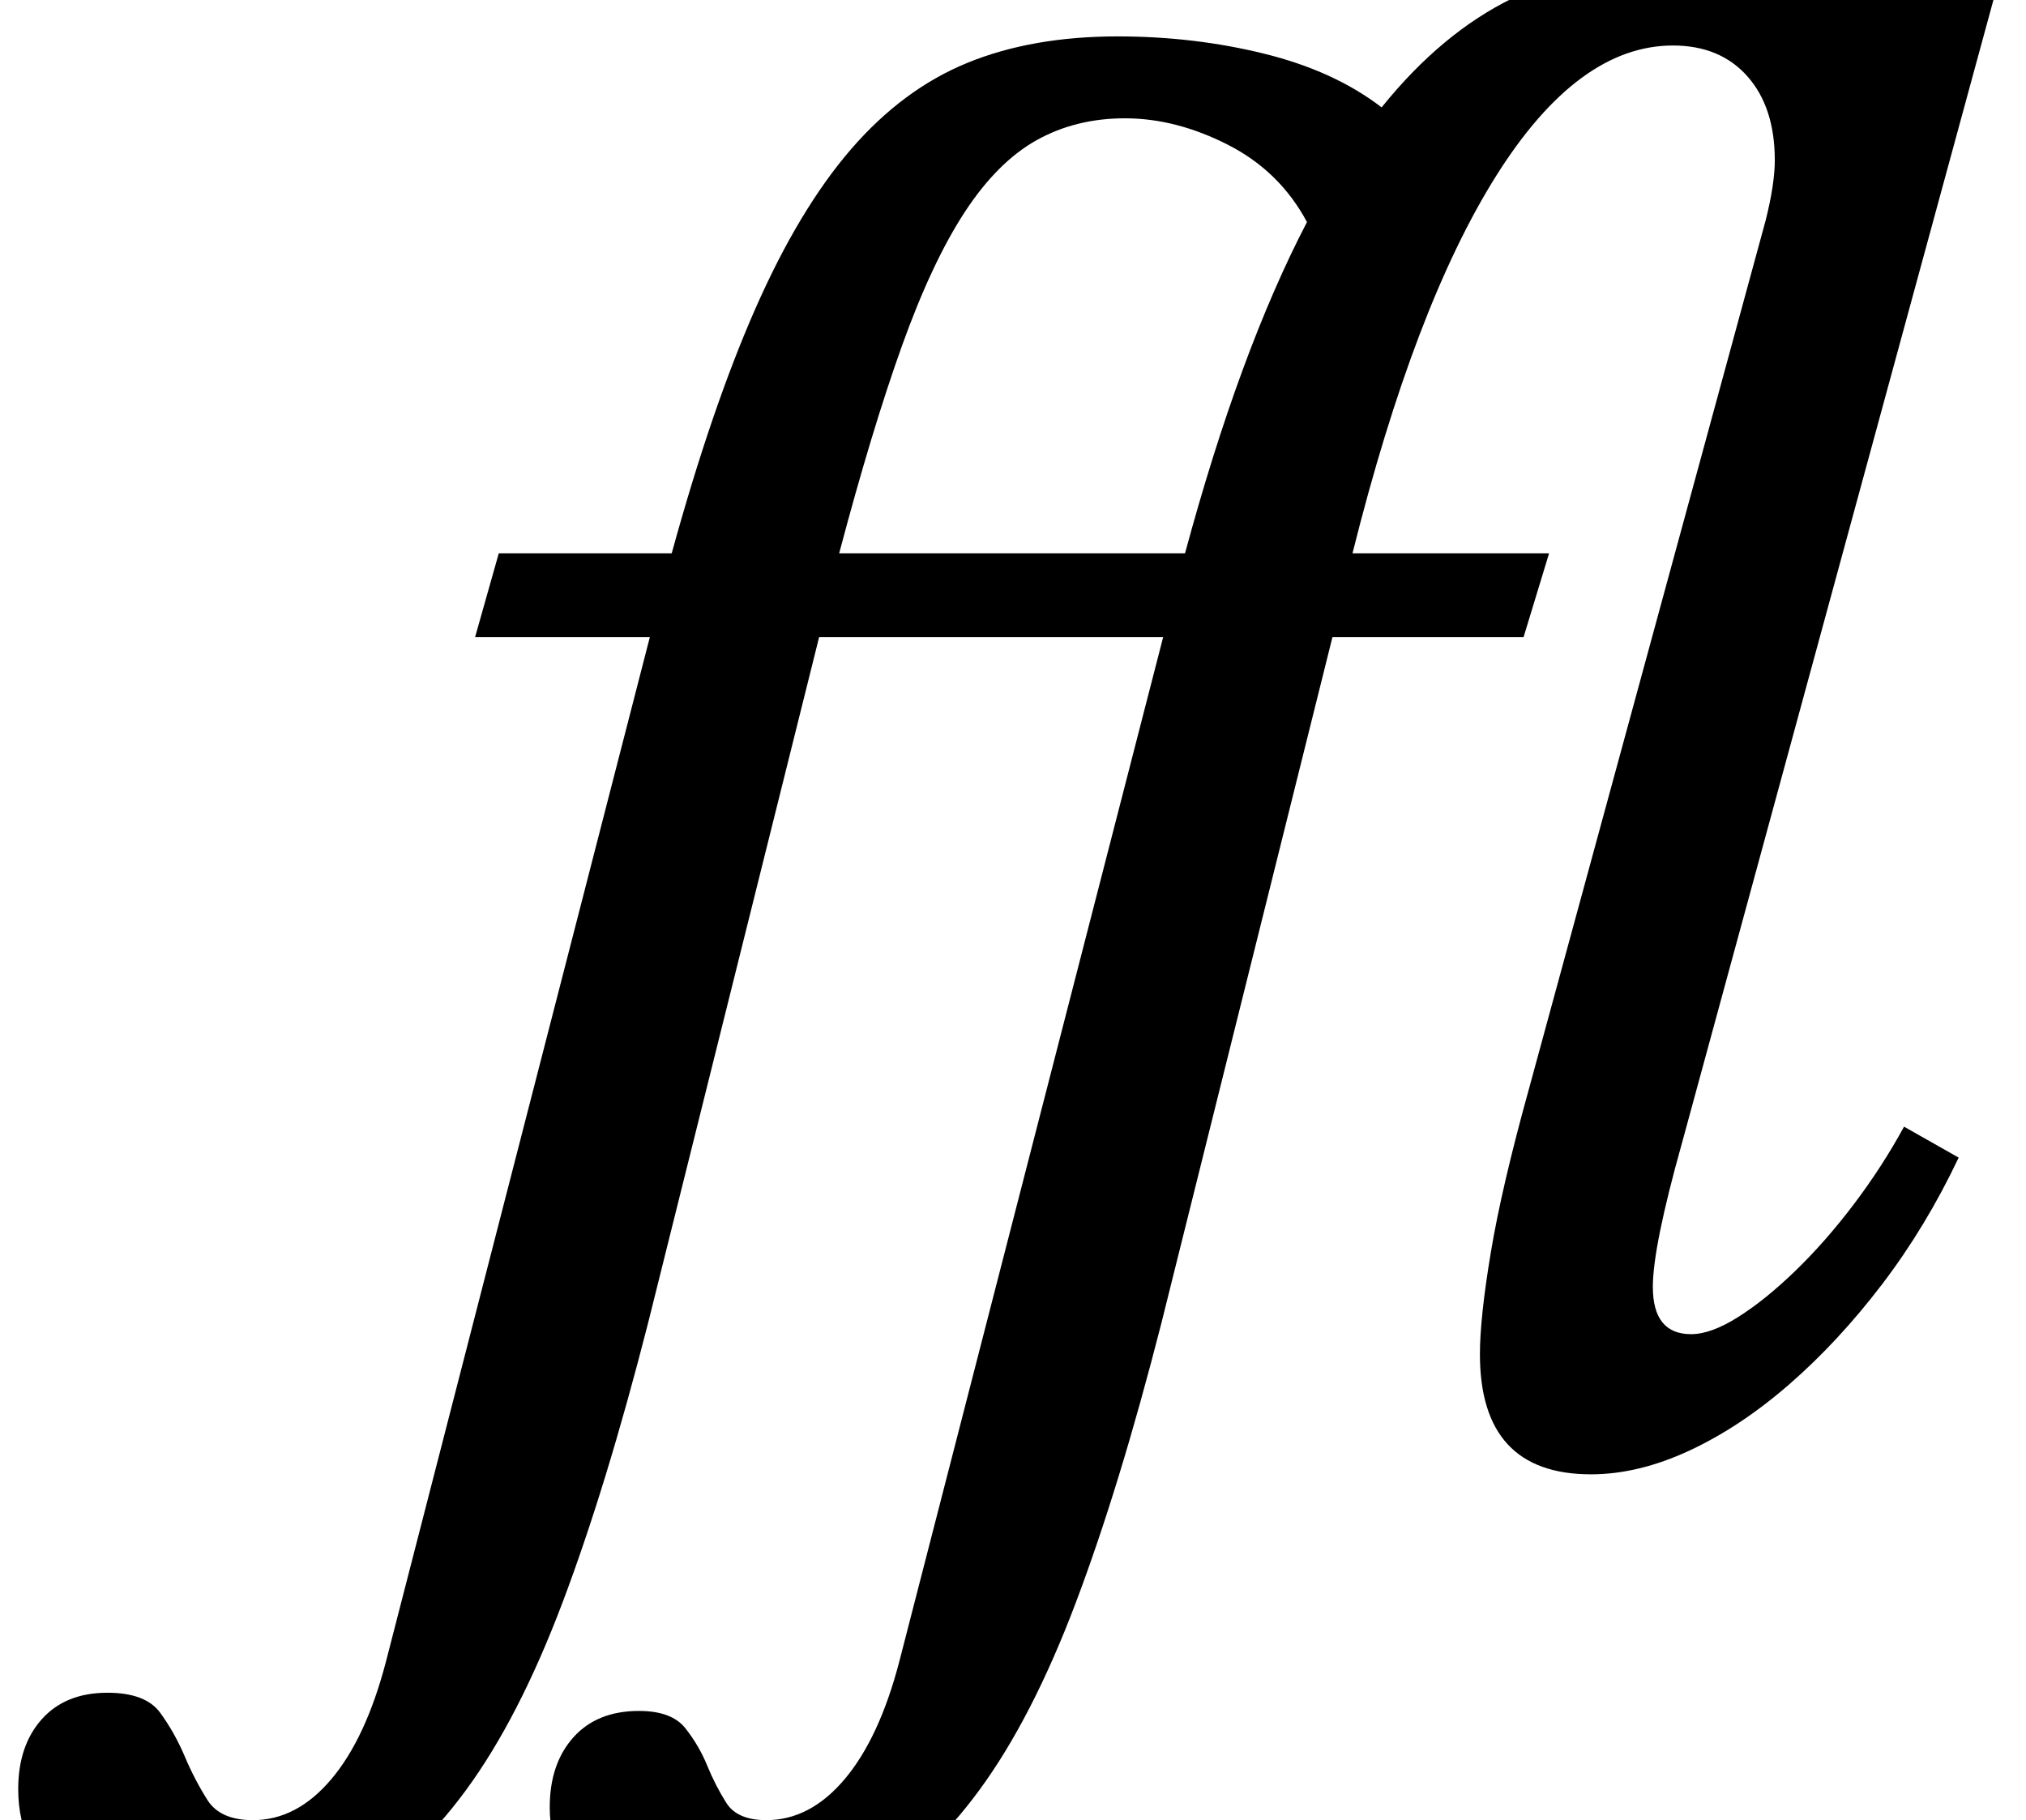 <?xml version="1.0" standalone="no"?>
<!DOCTYPE svg PUBLIC "-//W3C//DTD SVG 1.1//EN" "http://www.w3.org/Graphics/SVG/1.1/DTD/svg11.dtd" >
<svg xmlns="http://www.w3.org/2000/svg" xmlns:xlink="http://www.w3.org/1999/xlink" version="1.1" viewBox="-204 0 1113 1000">
  <g transform="matrix(1 0 0 -1 0 800)">
   <path fill="currentColor"
d="M766 679q5 20 5 33q0 29 -15 46t-41 17q-52 0 -97 -71.5t-79 -207.5h108l-14 -46h-105l-94 -377q-23 -90 -47 -153.5t-53 -103t-63.5 -58t-76.5 -18.5q-45 0 -70.5 18t-25.5 49q0 24 13 38.5t36 14.5q18 0 25.5 -9.5t12 -20.5t10.5 -20.5t22 -9.5q24 0 43 22.5t30 64.5
l145 563h-189l-94 -377q-23 -90 -47 -153.5t-53 -103t-63.5 -58t-76.5 -18.5q-49 0 -77.5 21t-28.5 56q0 24 13 38.5t36 14.5q21 0 29 -11t13.5 -24t12.5 -24t25 -11q24 0 43 22.5t30 64.5l145 563h-96l13 46h95q22 80 46 134.5t52.5 87.5t64 47.5t82.5 14.5q42 0 80.5 -9.5
t64.5 -29.5q33 41 72 60t87 19q49 0 81 -16l104 25l-179 -657q-16 -57 -16 -79q0 -26 21 -26q11 0 26 9.5t31.5 25.5t32 36.5t27.5 42.5l30 -17q-18 -38 -42 -69.5t-51 -55t-55 -36.5t-54 -13q-61 0 -61 66q0 20 6 56t21 90zM447 496q30 111 67 182q-15 28 -43.5 42.5
t-56.5 14.5q-27 0 -48.5 -12t-39.5 -39.5t-34.5 -73.5t-34.5 -114h190z" />
  </g>

</svg>
